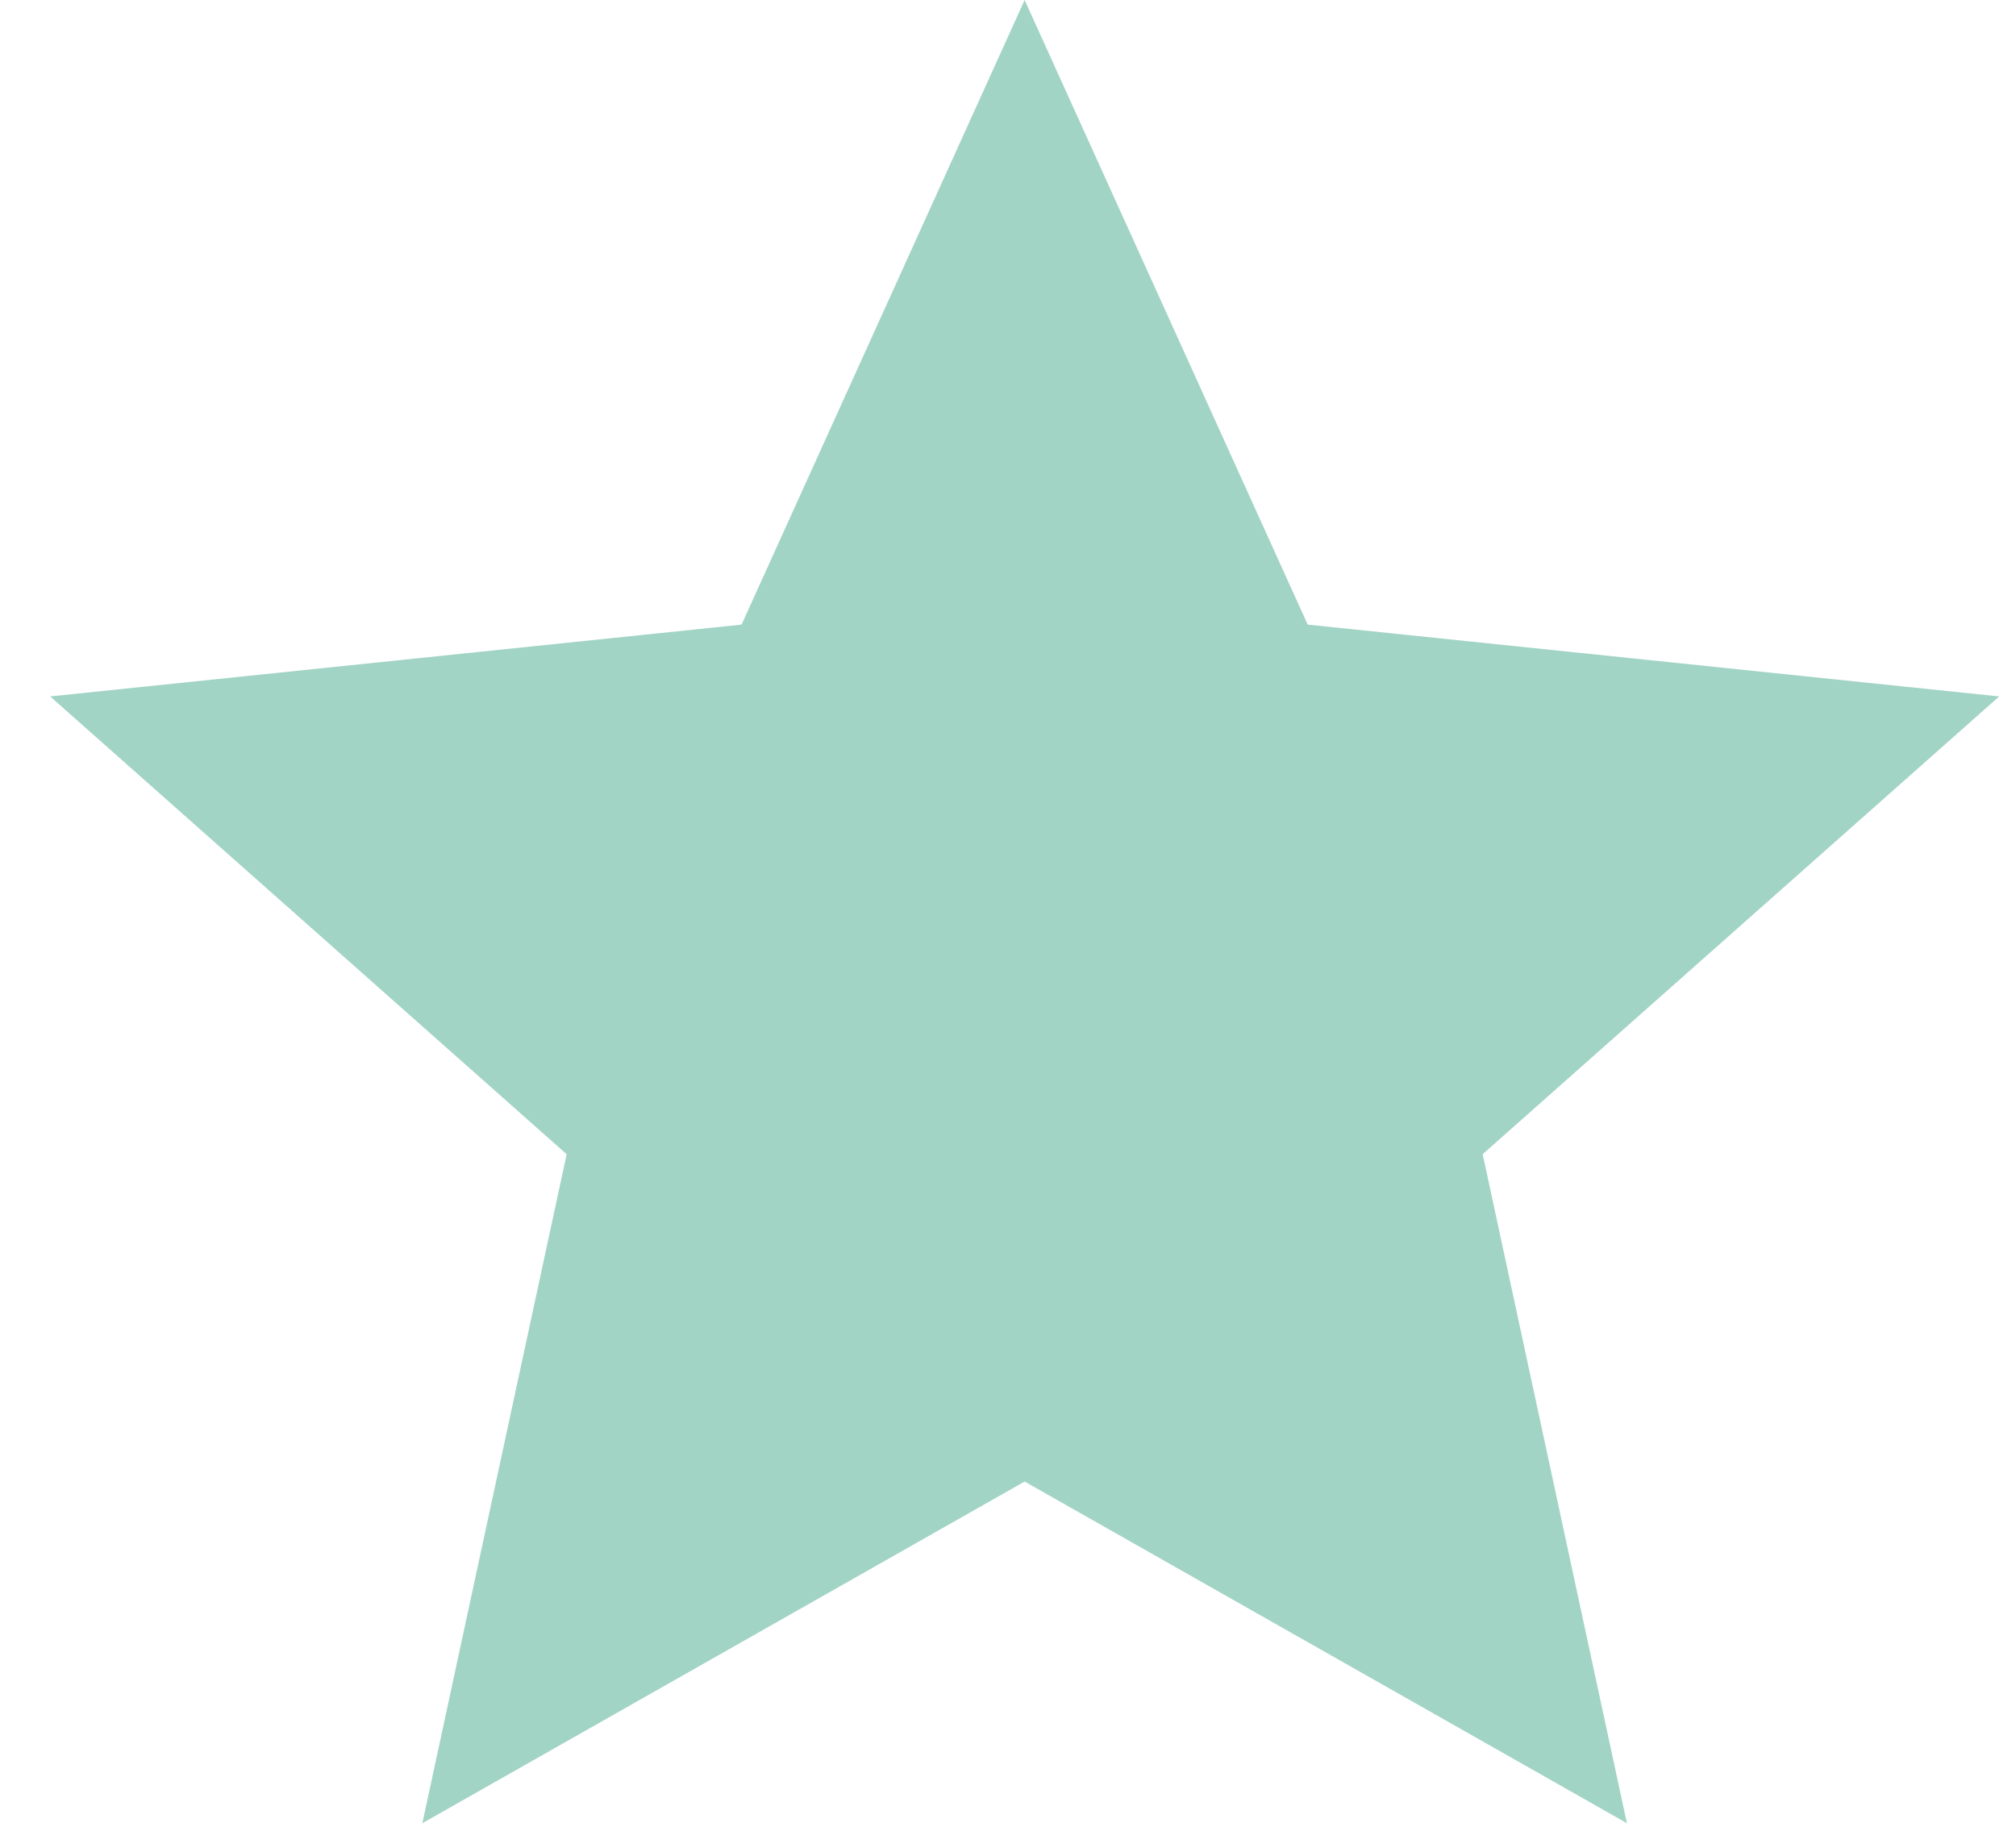 <svg width="24" height="22" viewBox="0 0 24 22" fill="none" xmlns="http://www.w3.org/2000/svg">
<path d="M12.198 0L15.568 7.437L23.8 8.292L17.651 13.742L19.368 21.708L12.198 17.64L5.028 21.708L6.746 13.743L0.597 8.292L8.828 7.437L12.198 0Z" fill="#A2D4C5"/>
</svg>
